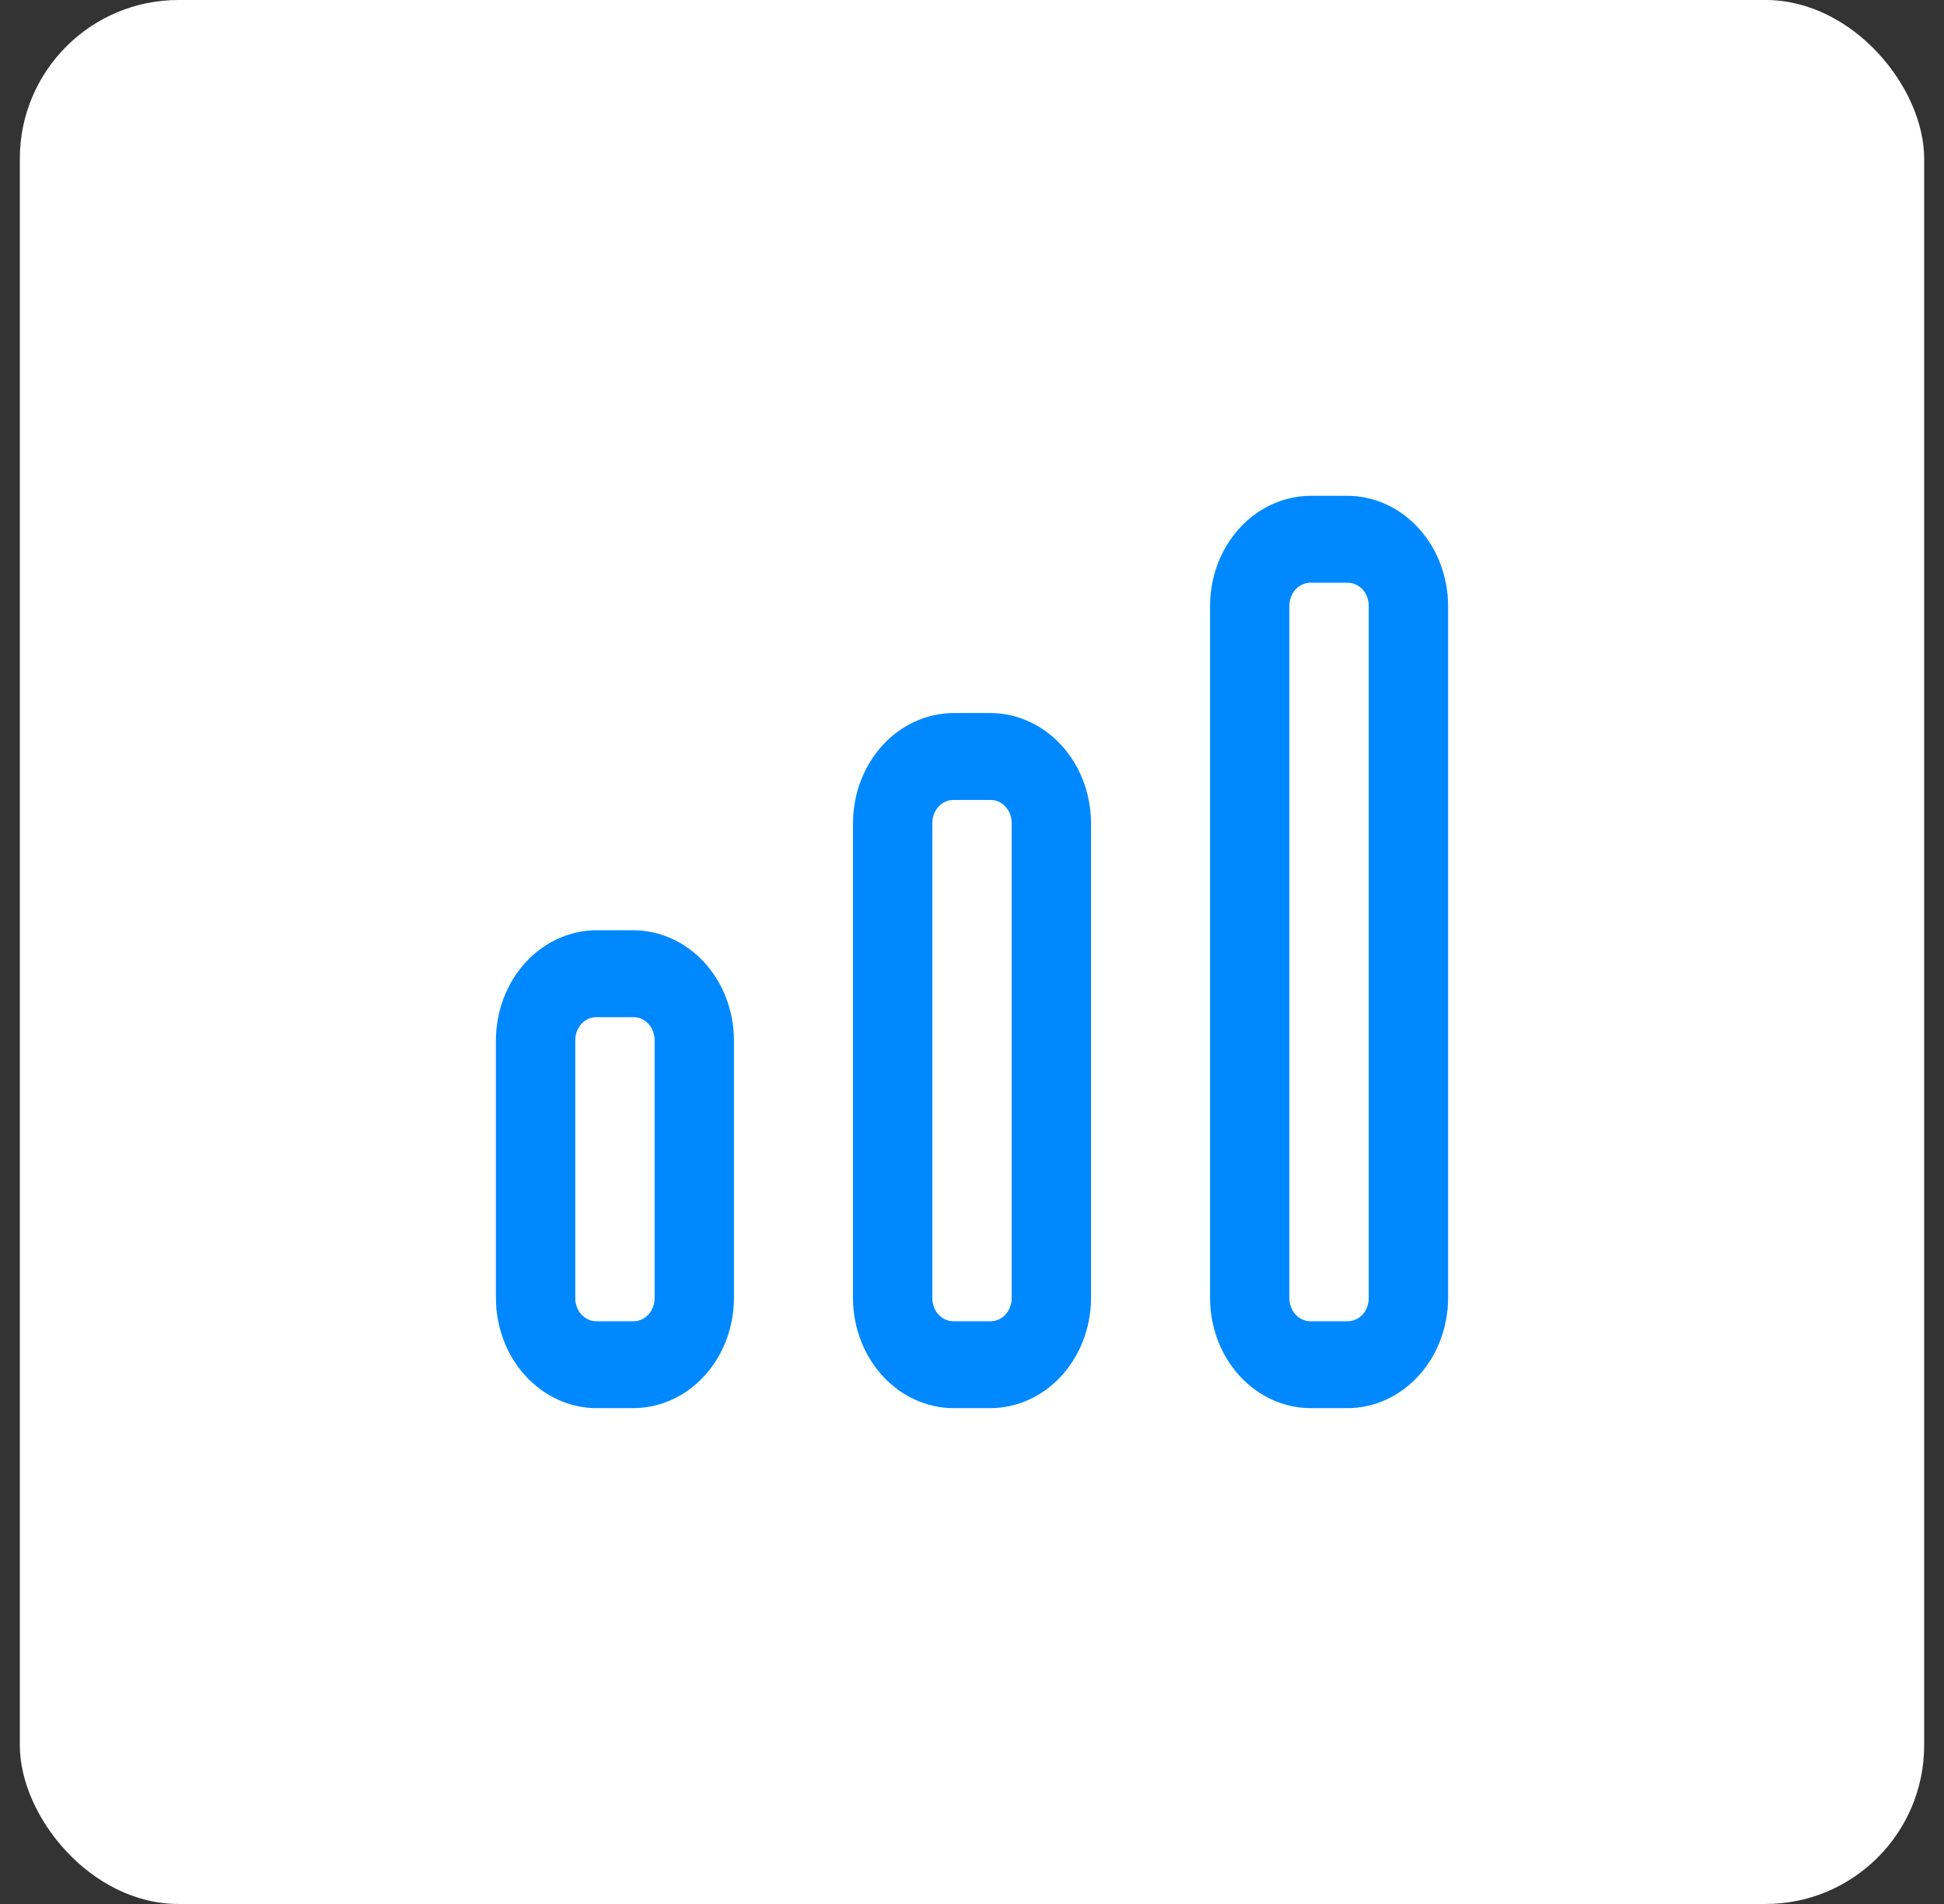 <svg width='49' height='48' viewBox='0 0 49 48' fill='none' xmlns='http://www.w3.org/2000/svg'><rect x="0" y="0" width="49" height="48" fill="#333333" stroke="none"/> <rect x='0.5' width='48' height='48' rx='4' fill='white'/> <g clip-path='url(#clip0_229_2827)'> <path d='M15.97 23.452H15.03C14.36 23.455 13.718 23.748 13.244 24.267C12.77 24.786 12.503 25.489 12.5 26.223V32.729C12.503 33.463 12.77 34.166 13.244 34.685C13.718 35.204 14.36 35.497 15.03 35.5H15.97C16.64 35.497 17.282 35.204 17.756 34.685C18.23 34.166 18.497 33.463 18.5 32.729V26.223C18.497 25.489 18.23 24.786 17.756 24.267C17.282 23.748 16.64 23.455 15.97 23.452ZM16.5 32.729C16.5 32.883 16.444 33.031 16.345 33.139C16.245 33.248 16.111 33.309 15.97 33.309H15.03C14.889 33.309 14.755 33.248 14.655 33.139C14.556 33.031 14.5 32.883 14.5 32.729V26.223C14.5 26.069 14.556 25.922 14.655 25.813C14.755 25.704 14.889 25.643 15.03 25.643H15.97C16.111 25.643 16.245 25.704 16.345 25.813C16.444 25.922 16.5 26.069 16.5 26.223V32.729ZM24.97 17.976H24.03C23.36 17.979 22.718 18.272 22.244 18.791C21.77 19.31 21.503 20.013 21.5 20.747V32.729C21.503 33.463 21.77 34.166 22.244 34.685C22.718 35.204 23.36 35.497 24.03 35.5H24.97C25.64 35.497 26.282 35.204 26.756 34.685C27.23 34.166 27.497 33.463 27.5 32.729V20.747C27.497 20.013 27.23 19.31 26.756 18.791C26.282 18.272 25.64 17.979 24.97 17.976ZM25.5 32.729C25.5 32.883 25.444 33.031 25.345 33.139C25.245 33.248 25.111 33.309 24.97 33.309H24.03C23.889 33.309 23.755 33.248 23.655 33.139C23.556 33.031 23.5 32.883 23.5 32.729V20.747C23.5 20.593 23.556 20.445 23.655 20.337C23.755 20.228 23.889 20.167 24.03 20.167H24.97C25.111 20.167 25.245 20.228 25.345 20.337C25.444 20.445 25.5 20.593 25.5 20.747V32.729ZM33.97 12.5H33.03C32.36 12.503 31.718 12.796 31.244 13.315C30.77 13.834 30.503 14.537 30.5 15.271V32.729C30.503 33.463 30.77 34.166 31.244 34.685C31.718 35.204 32.36 35.497 33.03 35.5H33.97C34.64 35.497 35.282 35.204 35.756 34.685C36.23 34.166 36.497 33.463 36.5 32.729V15.271C36.497 14.537 36.23 13.834 35.756 13.315C35.282 12.796 34.64 12.503 33.97 12.5ZM34.5 32.729C34.5 32.883 34.444 33.031 34.345 33.139C34.245 33.248 34.111 33.309 33.97 33.309H33.03C32.889 33.309 32.755 33.248 32.655 33.139C32.556 33.031 32.5 32.883 32.5 32.729V15.271C32.5 15.117 32.556 14.969 32.655 14.861C32.755 14.752 32.889 14.691 33.03 14.691H33.97C34.111 14.691 34.245 14.752 34.345 14.861C34.444 14.969 34.5 15.117 34.5 15.271V32.729Z' fill='#0088FF'/> </g> <defs> <clipPath id='clip0_229_2827'> <rect width='24' height='23' fill='white' transform='translate(12.5 12.5)'/> </clipPath> </defs> </svg>